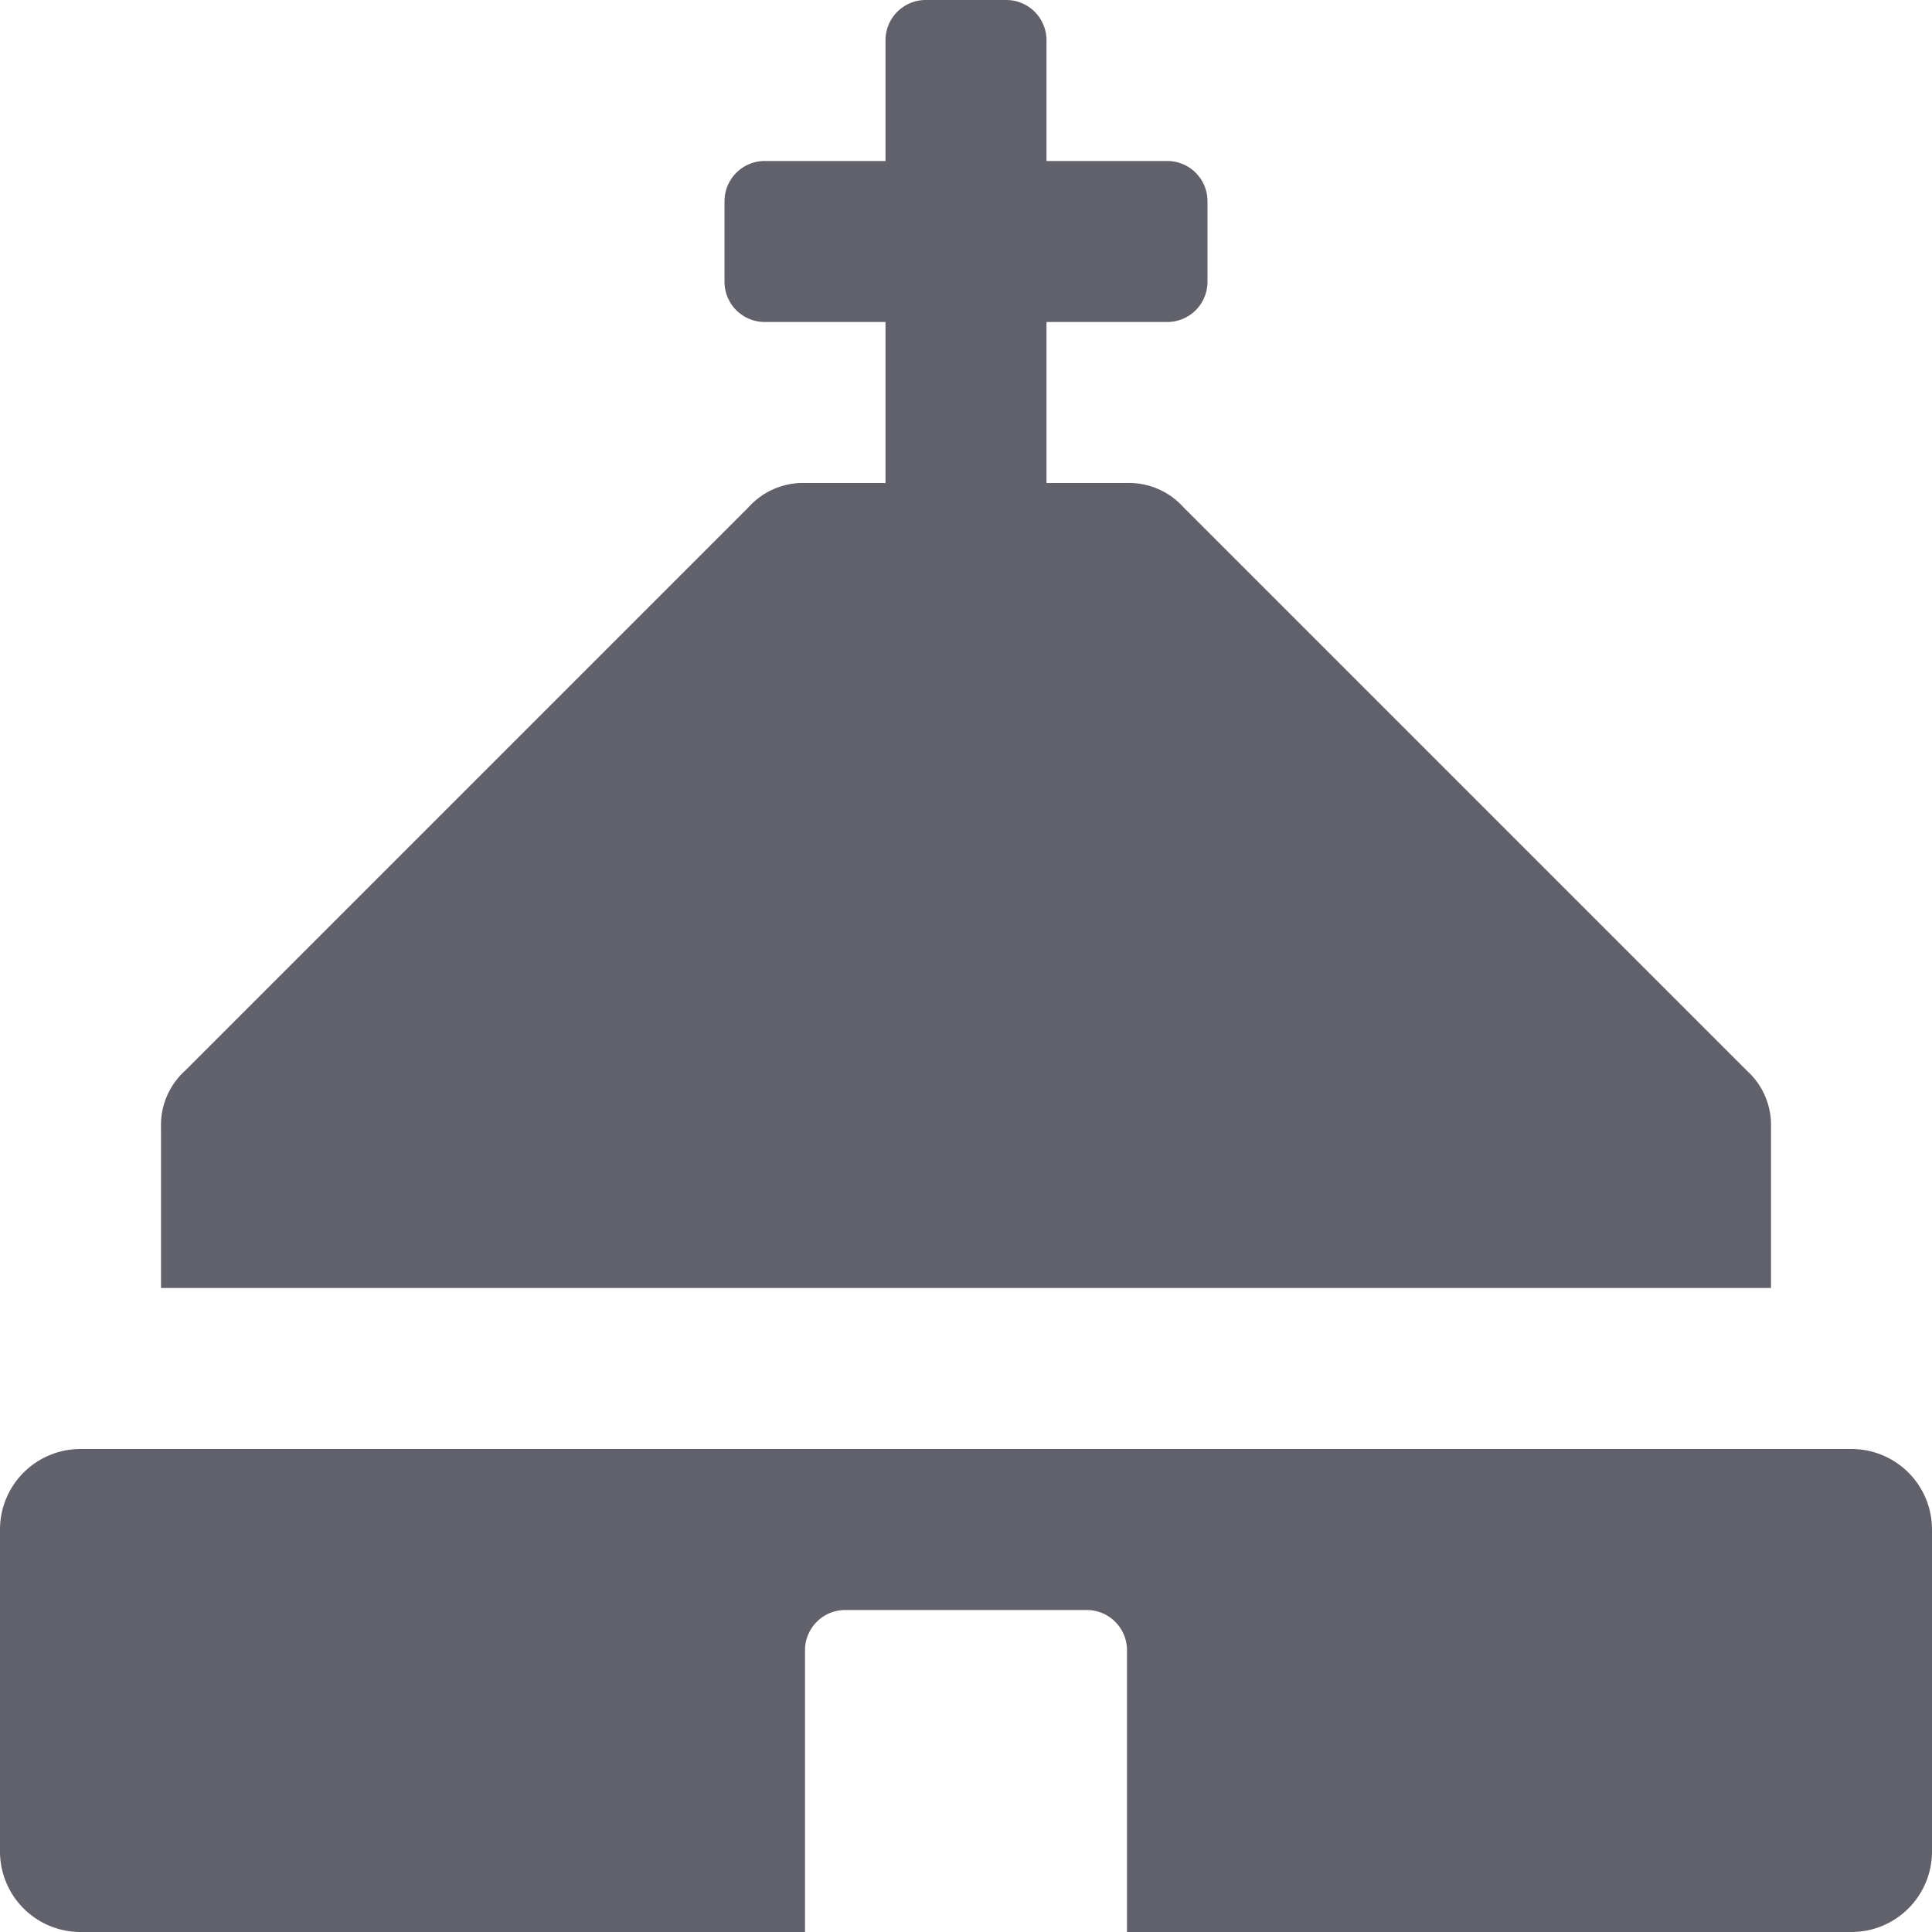 <svg xmlns="http://www.w3.org/2000/svg" height="24" width="24" viewBox="0 0 24 24"><path d="M21.7,13.3l-7-7A.908.908,0,0,0,14,6H13V4h1.5a.5.5,0,0,0,.5-.5v-1a.5.5,0,0,0-.5-.5H13V.5a.5.5,0,0,0-.5-.5h-1a.5.5,0,0,0-.5.5V2H9.5a.5.5,0,0,0-.5.5v1a.5.5,0,0,0,.5.5H11V6H10a.908.908,0,0,0-.7.3l-7,7A.908.908,0,0,0,2,14v2H22V14A.908.908,0,0,0,21.7,13.3Z" fill="#61616b"></path><path data-color="color-2" d="M23,18H1a1,1,0,0,0-1,1v4a1,1,0,0,0,1,1h9V20.5a.5.5,0,0,1,.5-.5h3a.5.5,0,0,1,.5.5V24h9a1,1,0,0,0,1-1V19A1,1,0,0,0,23,18Z" fill="#61616b"></path></svg>